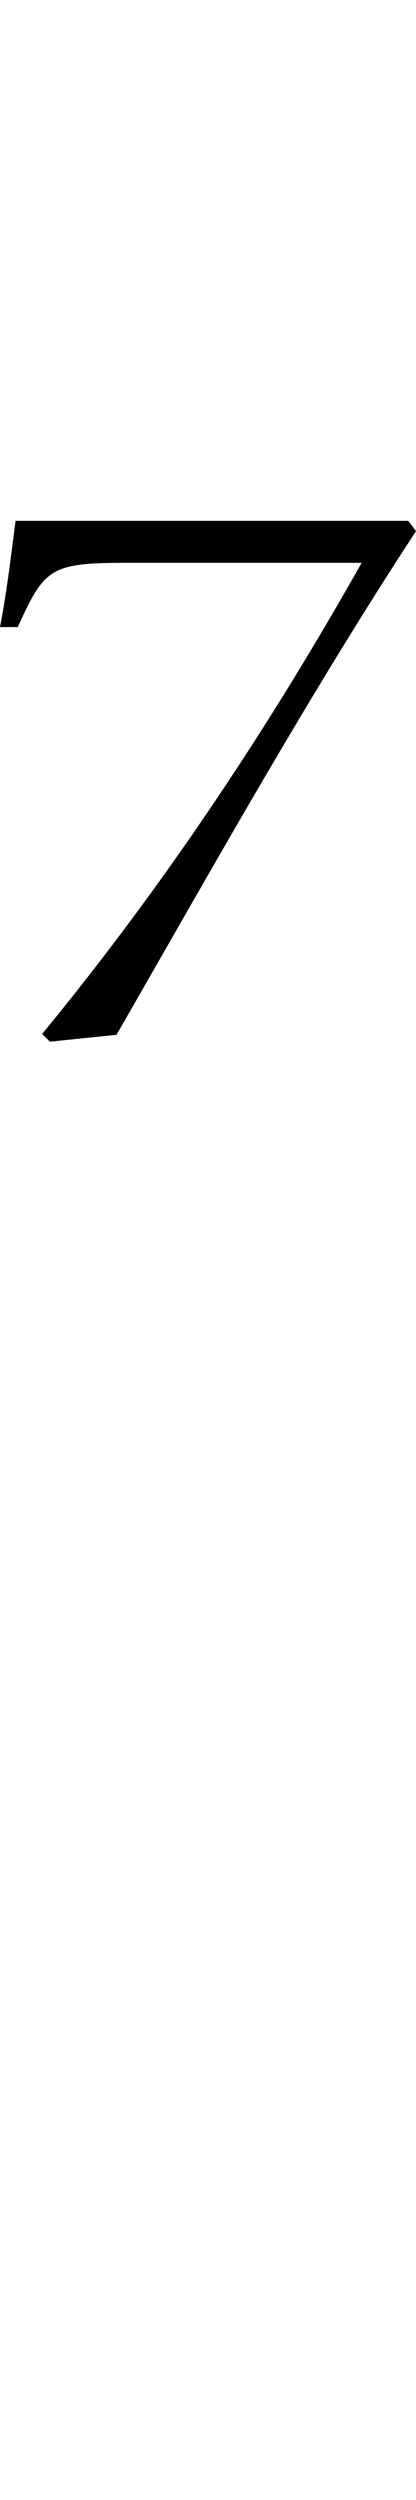 <svg id="图层_1" data-name="图层 1" xmlns="http://www.w3.org/2000/svg" viewBox="0 0 200 1200"><path d="M0,301c3.19-16.45,5.32-34.13,7.47-51h188.8l3.73,4.94c-51.74,78.95-97.6,161.17-144,241.78L24,500l-3.73-3.7c60.8-74,110.41-149.67,153.6-226.14H60.25C24,270.16,21.32,273,8.53,301Z"/></svg>